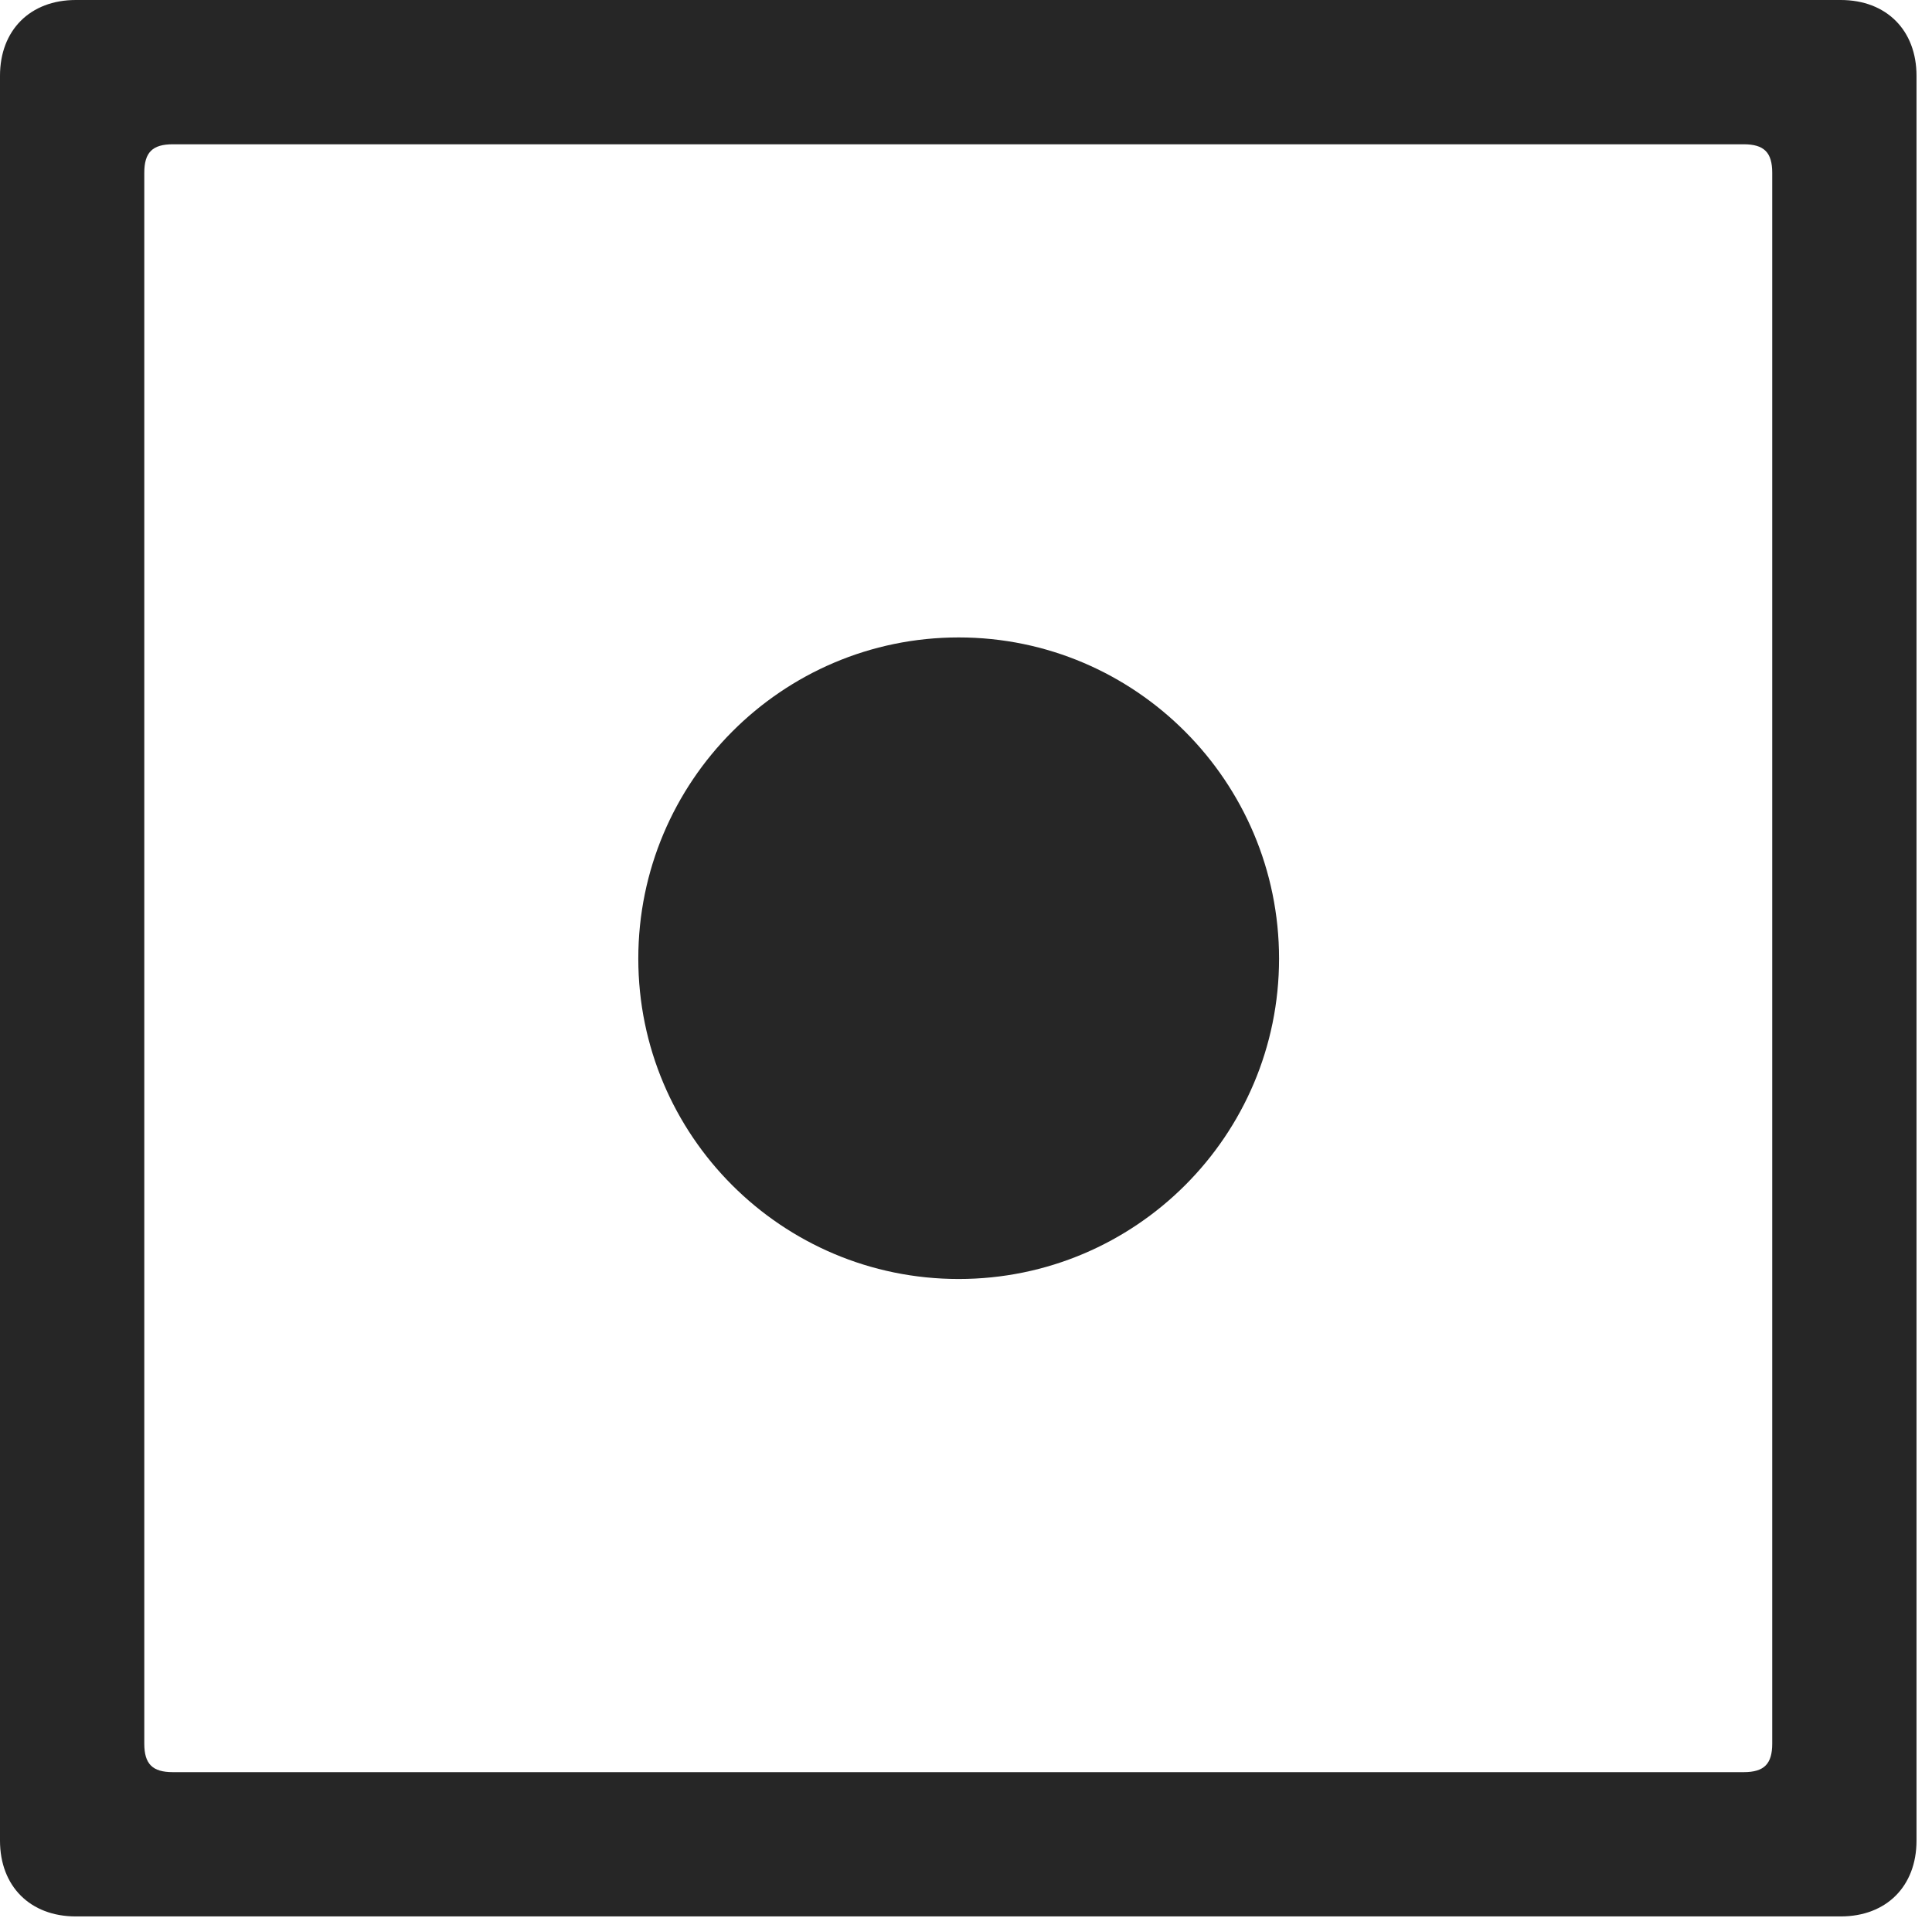 <?xml version="1.0" encoding="UTF-8"?>
<!--Generator: Apple Native CoreSVG 326-->
<!DOCTYPE svg
PUBLIC "-//W3C//DTD SVG 1.1//EN"
       "http://www.w3.org/Graphics/SVG/1.1/DTD/svg11.dtd">
<svg version="1.1" xmlns="http://www.w3.org/2000/svg" xmlns:xlink="http://www.w3.org/1999/xlink" viewBox="0 0 46.289 45.957">
 <g>
  <rect height="45.957" opacity="0" width="46.289" x="0" y="0"/>
  <path d="M0 44.102C0 45.195 0.723 45.918 1.816 45.918L44.102 45.918C45.195 45.918 45.918 45.195 45.918 44.102L45.918 1.816C45.918 0.723 45.195 0 44.102 0L1.816 0C0.723 0 0 0.723 0 1.816ZM3.457 41.777L3.457 4.141C3.457 3.652 3.652 3.457 4.141 3.457L41.777 3.457C42.266 3.457 42.461 3.652 42.461 4.141L42.461 41.777C42.461 42.266 42.266 42.461 41.777 42.461L4.141 42.461C3.652 42.461 3.457 42.266 3.457 41.777Z" fill="black" fill-opacity="0.85"/>
  <path d="M22.969 30.645C27.207 30.645 30.645 27.207 30.645 22.969C30.645 18.73 27.207 15.273 22.969 15.273C18.73 15.273 15.293 18.73 15.293 22.969C15.293 27.207 18.73 30.645 22.969 30.645Z" fill="black" fill-opacity="0.85"/>
 </g>
</svg>
